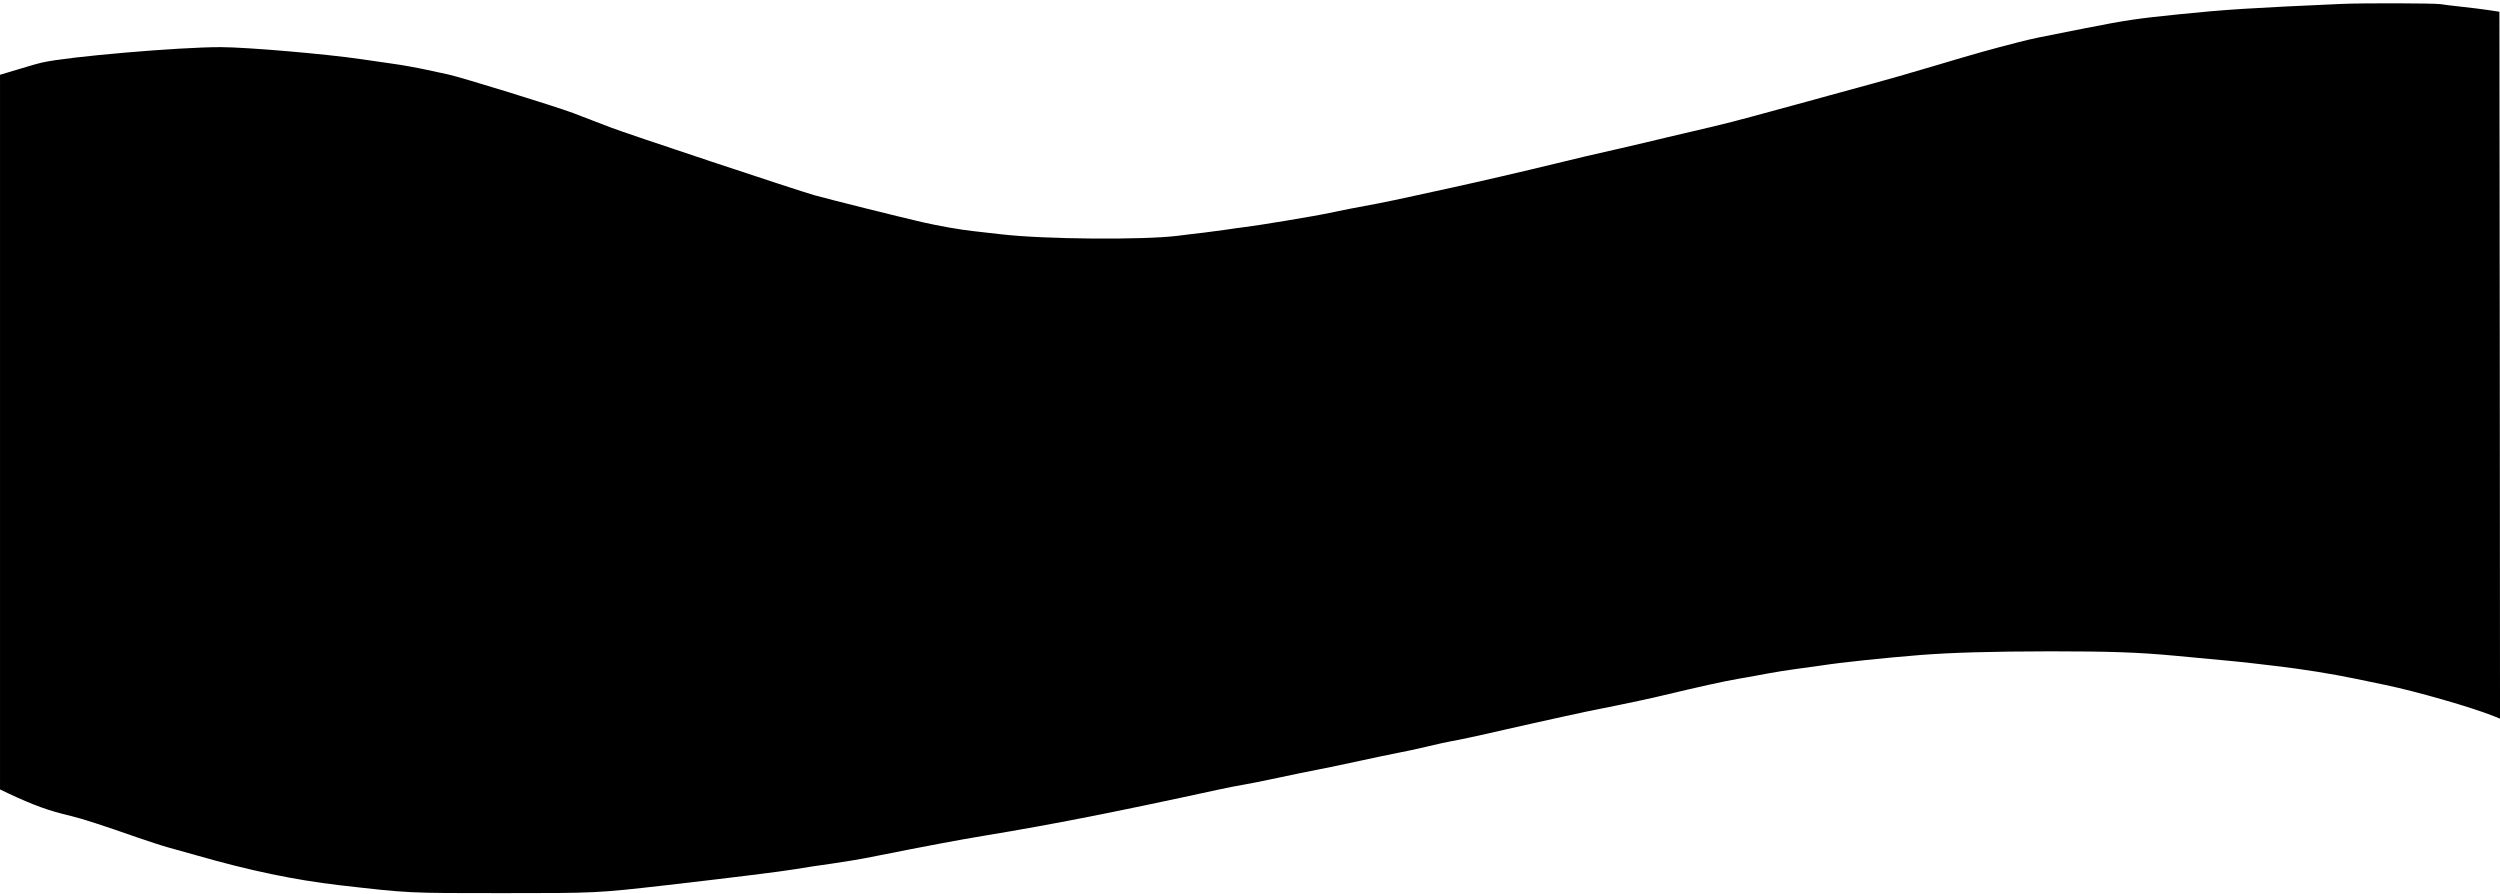 <?xml version="1.0" standalone="no"?>
<!DOCTYPE svg PUBLIC "-//W3C//DTD SVG 20010904//EN" "http://www.w3.org/TR/2001/REC-SVG-20010904/DTD/svg10.dtd">
<svg xmlns="http://www.w3.org/2000/svg" version="1.0" width="2042pt" height="730pt" viewBox="0 0 2042 730" preserveAspectRatio="xMidYMid meet">
<g transform="translate(0,730) scale(0.1,-0.1)" fill="#000000" stroke="none">
<path d="M19125 7268 c-742 -33 -949 -46 -1320 -84 -353 -36 -429 -47 -770 -114 -404 -79 -422 -83 -545 -114 -228 -58 -348 -92 -680 -191 -190 -57 -421 -123 -515 -148 -93 -25 -253 -69 -355 -97 -102 -28 -241 -67 -310 -85 -69 -18 -206 -56 -305 -83 -99 -28 -261 -69 -360 -92 -99 -23 -254 -59 -345 -81 -91 -23 -282 -67 -425 -100 -143 -32 -361 -83 -485 -114 -266 -65 -651 -154 -840 -195 -74 -16 -218 -48 -320 -70 -102 -23 -230 -49 -285 -60 -170 -31 -316 -60 -410 -80 -102 -23 -598 -105 -690 -115 -33 -4 -100 -13 -150 -21 -49 -7 -130 -18 -180 -24 -49 -5 -146 -17 -215 -26 -282 -35 -1087 -29 -1440 12 -69 8 -168 19 -220 25 -121 13 -284 42 -430 75 -185 43 -744 182 -880 220 -135 38 -1549 508 -1665 554 -89 35 -222 86 -302 116 -158 59 -913 292 -1023 316 -25 5 -104 23 -176 38 -73 16 -199 39 -280 50 -82 12 -194 28 -249 36 -291 43 -932 98 -1150 99 -336 1 -1257 -78 -1462 -126 -26 -6 -82 -21 -123 -34 -41 -13 -108 -33 -147 -44 l-73 -22 0 -2918 0 -2919 67 -32 c206 -97 333 -143 513 -185 81 -19 268 -79 535 -173 94 -33 215 -72 270 -87 55 -15 152 -42 215 -60 442 -127 804 -202 1170 -245 578 -66 549 -65 1330 -65 776 0 773 0 1345 65 522 60 941 112 1053 131 63 11 193 31 290 44 98 14 245 38 327 55 494 98 703 137 930 175 548 90 1080 195 1905 375 74 16 166 34 204 40 38 6 164 31 280 56 116 25 267 56 336 69 69 13 220 45 335 70 116 25 255 55 310 65 55 10 165 34 245 53 80 19 165 38 190 42 51 8 252 51 440 95 69 16 177 40 240 54 63 14 167 37 230 51 139 31 250 54 475 99 94 19 220 46 280 60 412 98 547 127 680 151 83 14 197 35 255 46 58 11 155 26 215 34 61 8 155 21 210 29 160 25 512 62 811 86 260 20 575 29 1059 30 482 0 723 -8 1020 -36 464 -43 577 -54 655 -64 47 -5 123 -14 170 -20 214 -25 452 -63 650 -104 91 -19 201 -42 245 -51 250 -52 701 -181 883 -254 l52 -21 -2 2887 -3 2887 -85 13 c-47 7 -148 20 -225 28 -77 8 -153 18 -170 21 -49 8 -627 10 -810 2z"/>
</g>
</svg>
